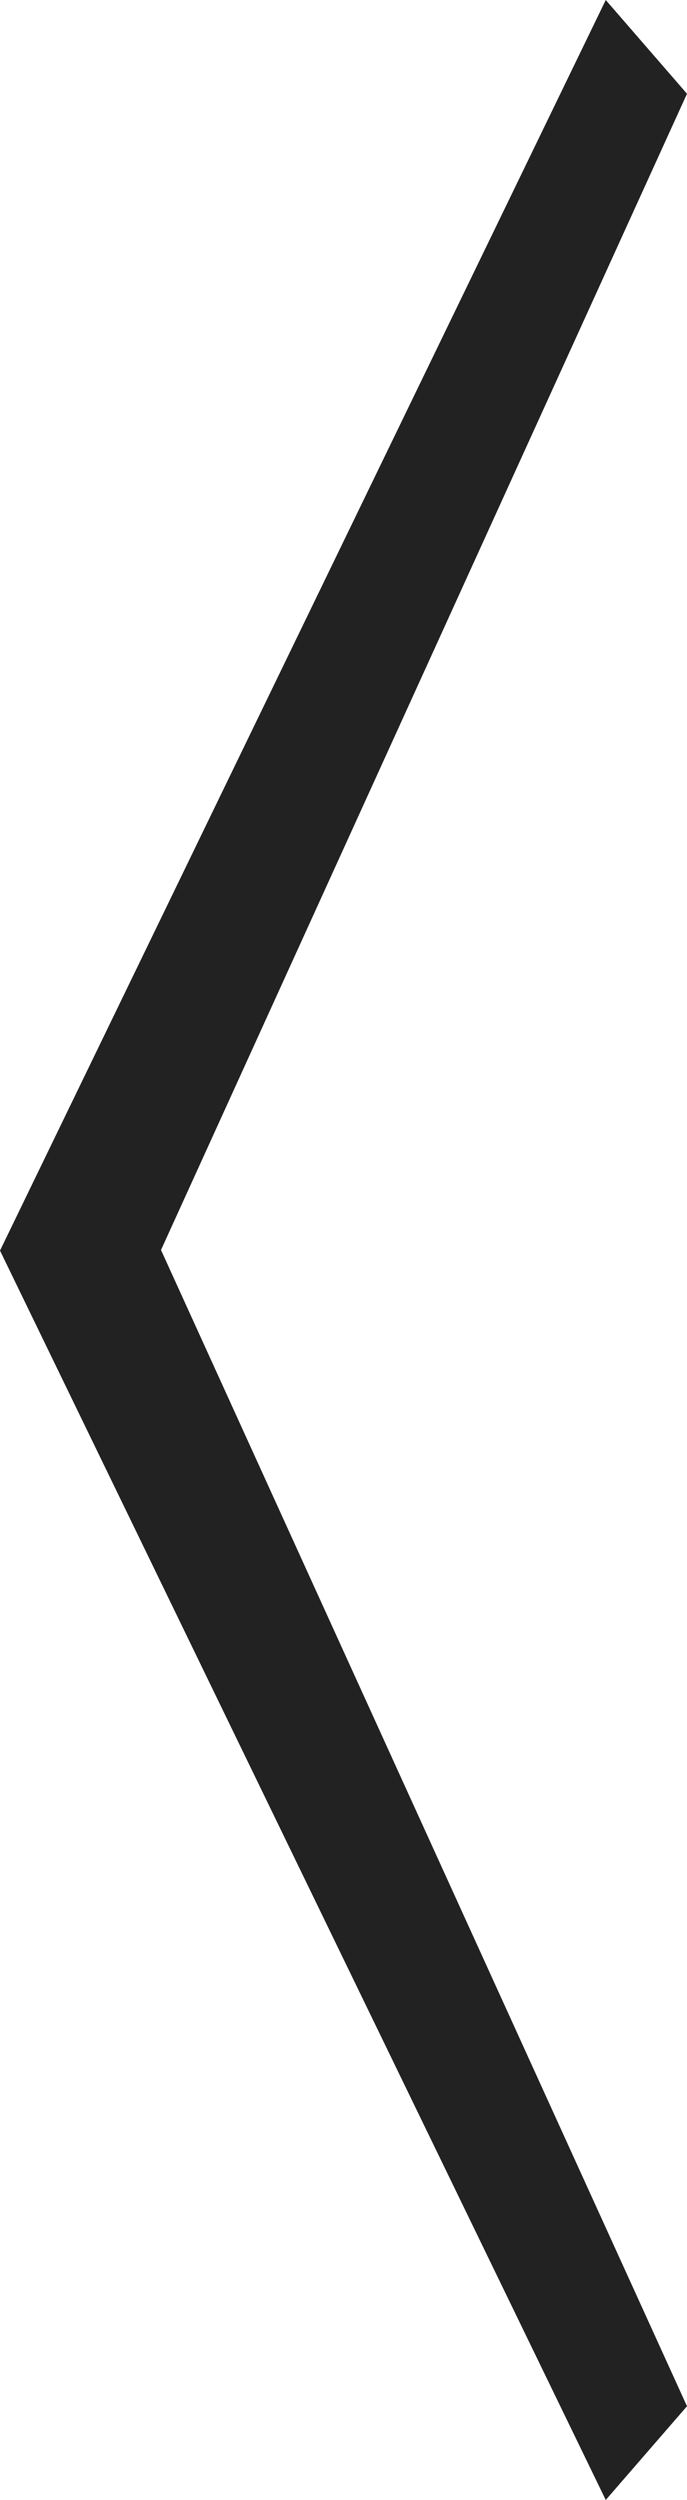 <svg width="11" height="40" viewBox="0 0 11 40" fill="none" xmlns="http://www.w3.org/2000/svg">
<path fill-rule="evenodd" clip-rule="evenodd" d="M11 38.5L2.578 20L11 1.5L9.699 0L0 20.01L9.699 40L11 38.5Z" fill="#222222"/>
</svg>
